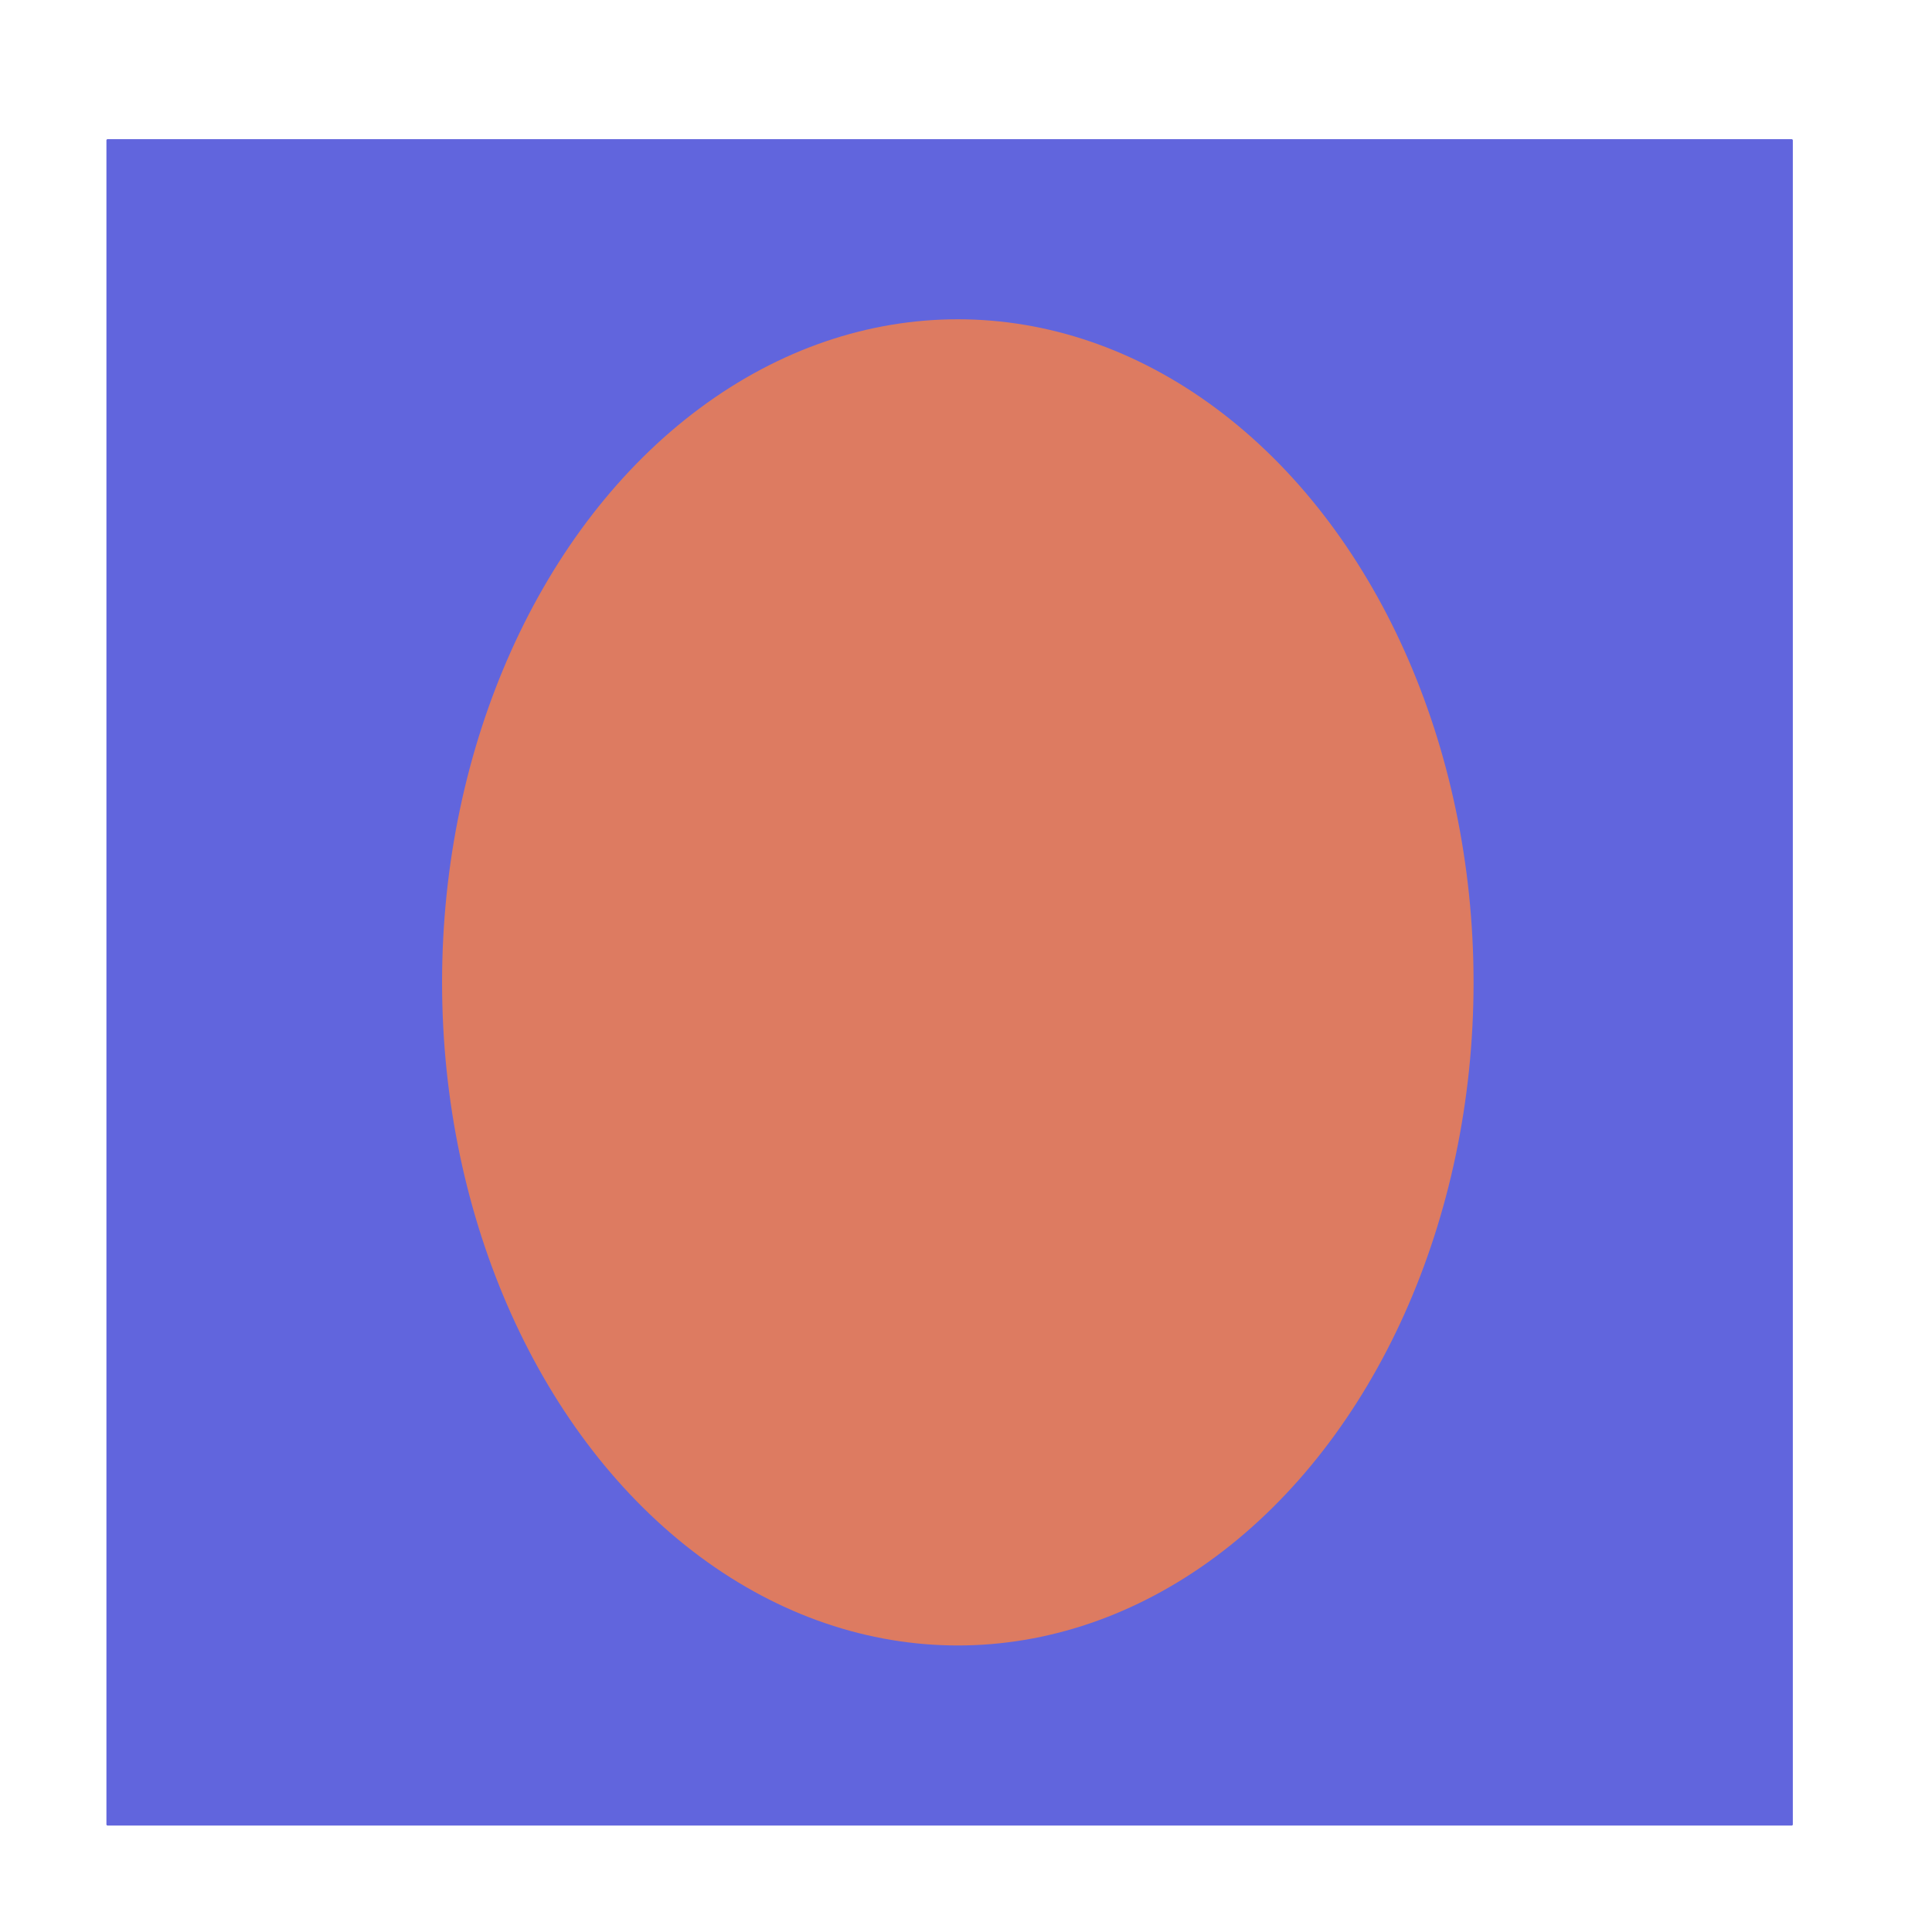 <?xml version="1.0" encoding="UTF-8" standalone="no"?>
<svg
   xmlns:dc="http://purl.org/dc/elements/1.1/"
   xmlns:cc="http://creativecommons.org/ns#"
   xmlns:rdf="http://www.w3.org/1999/02/22-rdf-syntax-ns#"
   xmlns:svg="http://www.w3.org/2000/svg"
   xmlns="http://www.w3.org/2000/svg"
   xmlns:sodipodi="http://sodipodi.sourceforge.net/DTD/sodipodi-0.dtd"
   xmlns:inkscape="http://www.inkscape.org/namespaces/inkscape"
   viewBox="0 -256 1792 1792"
   id="svg3025"
   version="1.1"
   inkscape:version="0.91 r13725"
   width="100%"
   height="100%"
   sodipodi:docname="roi2.svg"
   inkscape:export-filename="/home/martinc/dev/quantiphyse/quantiphyse/icons/levels.png"
   inkscape:export-xdpi="0.68000001"
   inkscape:export-ydpi="0.68000001">
  <defs
     id="defs3033">
    <clipPath
       clipPathUnits="userSpaceOnUse"
       id="clipPath5703">
      <rect
         style="opacity:1;fill:#dd7b61;fill-opacity:1;stroke:none;stroke-width:26.5;stroke-linecap:round;stroke-linejoin:round;stroke-miterlimit:4;stroke-dasharray:none;stroke-dashoffset:0;stroke-opacity:1"
         id="rect5705"
         width="402.441"
         height="410.034"
         x="-1746.441"
         y="1763.796"
         ry="1.064" />
    </clipPath>
  </defs>
  <sodipodi:namedview
     pagecolor="#ffffff"
     bordercolor="#666666"
     borderopacity="1"
     objecttolerance="10"
     gridtolerance="10"
     guidetolerance="10"
     inkscape:pageopacity="0"
     inkscape:pageshadow="2"
     inkscape:window-width="1920"
     inkscape:window-height="1151"
     id="namedview3031"
     showgrid="false"
     inkscape:zoom="0.13169643"
     inkscape:cx="-2929.2806"
     inkscape:cy="896.00004"
     inkscape:window-x="0"
     inkscape:window-y="27"
     inkscape:window-maximized="1"
     inkscape:current-layer="svg3025" />
  <rect
     style="opacity:1;fill:#6165dd;fill-opacity:1;stroke:none;stroke-width:26.5;stroke-linecap:round;stroke-linejoin:round;stroke-miterlimit:4;stroke-dasharray:none;stroke-dashoffset:0;stroke-opacity:1"
     id="rect5728"
     width="1564.203"
     height="1564.203"
     x="98.712"
     y="-126.915"
     ry="1.054" />
  <ellipse
     style="opacity:1;fill:#dd7b61;fill-opacity:1;stroke:none;stroke-width:26.5;stroke-linecap:round;stroke-linejoin:round;stroke-miterlimit:4;stroke-dasharray:none;stroke-dashoffset:0;stroke-opacity:1"
     id="path5726"
     cx="888.407"
     cy="655.186"
     rx="478.373"
     ry="615.051" />
</svg>
